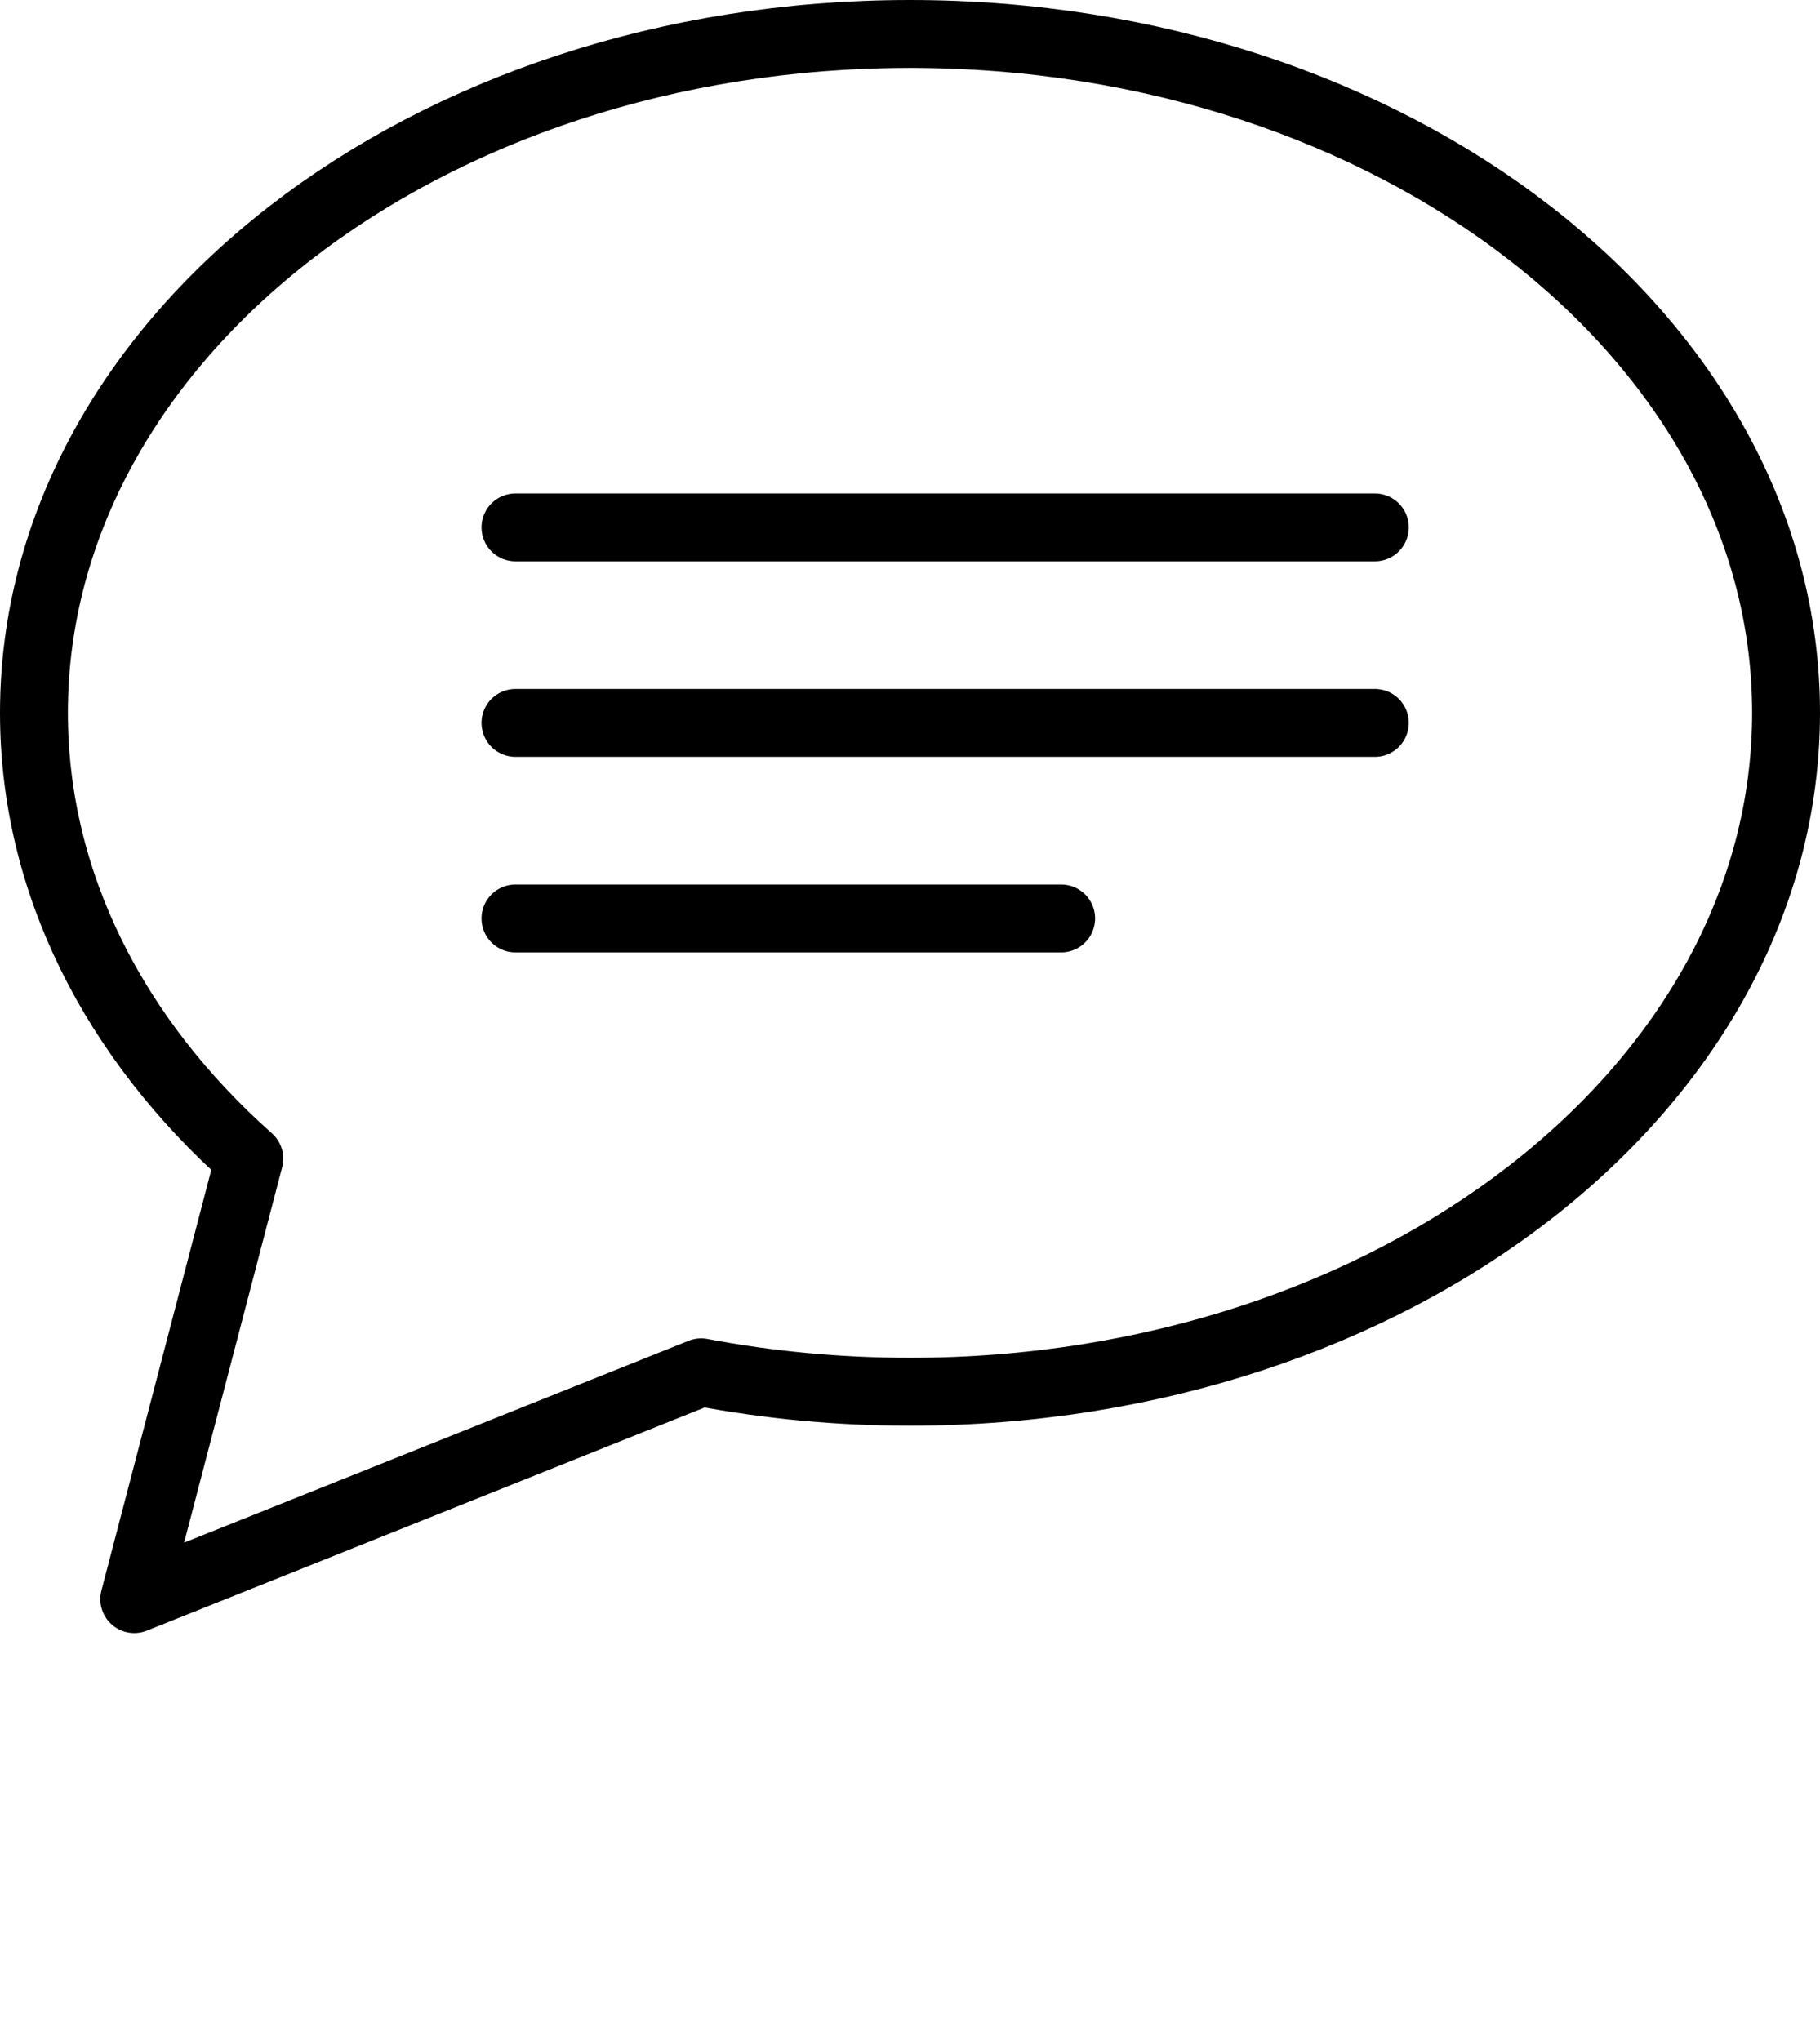 <svg xmlns="http://www.w3.org/2000/svg" xmlns:xlink="http://www.w3.org/1999/xlink" version="1.1" x="0px" y="0px" viewBox="0 0 80.427 90.19" enable-background="new 0 0 80.427 72.152" xml:space="preserve"><path fill="none" stroke="#000000" stroke-width="3" stroke-linejoin="round" d="M30.985,60.631  c2.958,0.561,6.048,0.859,9.228,0.859c21.382,0,38.714-13.432,38.714-29.996C78.927,14.93,61.595,1.5,40.213,1.5  C18.833,1.5,1.5,14.93,1.5,31.494c0,7.539,3.589,14.43,9.517,19.697L5.933,70.652L30.985,60.631z"/><line fill="none" stroke="#000000" stroke-width="3" stroke-linecap="round" x1="22.778" y1="23.301" x2="60.755" y2="23.301"/><line fill="none" stroke="#000000" stroke-width="3" stroke-linecap="round" x1="22.778" y1="31.939" x2="60.755" y2="31.939"/><line fill="none" stroke="#000000" stroke-width="3" stroke-linecap="round" x1="22.778" y1="40.578" x2="46.893" y2="40.578"/></svg>